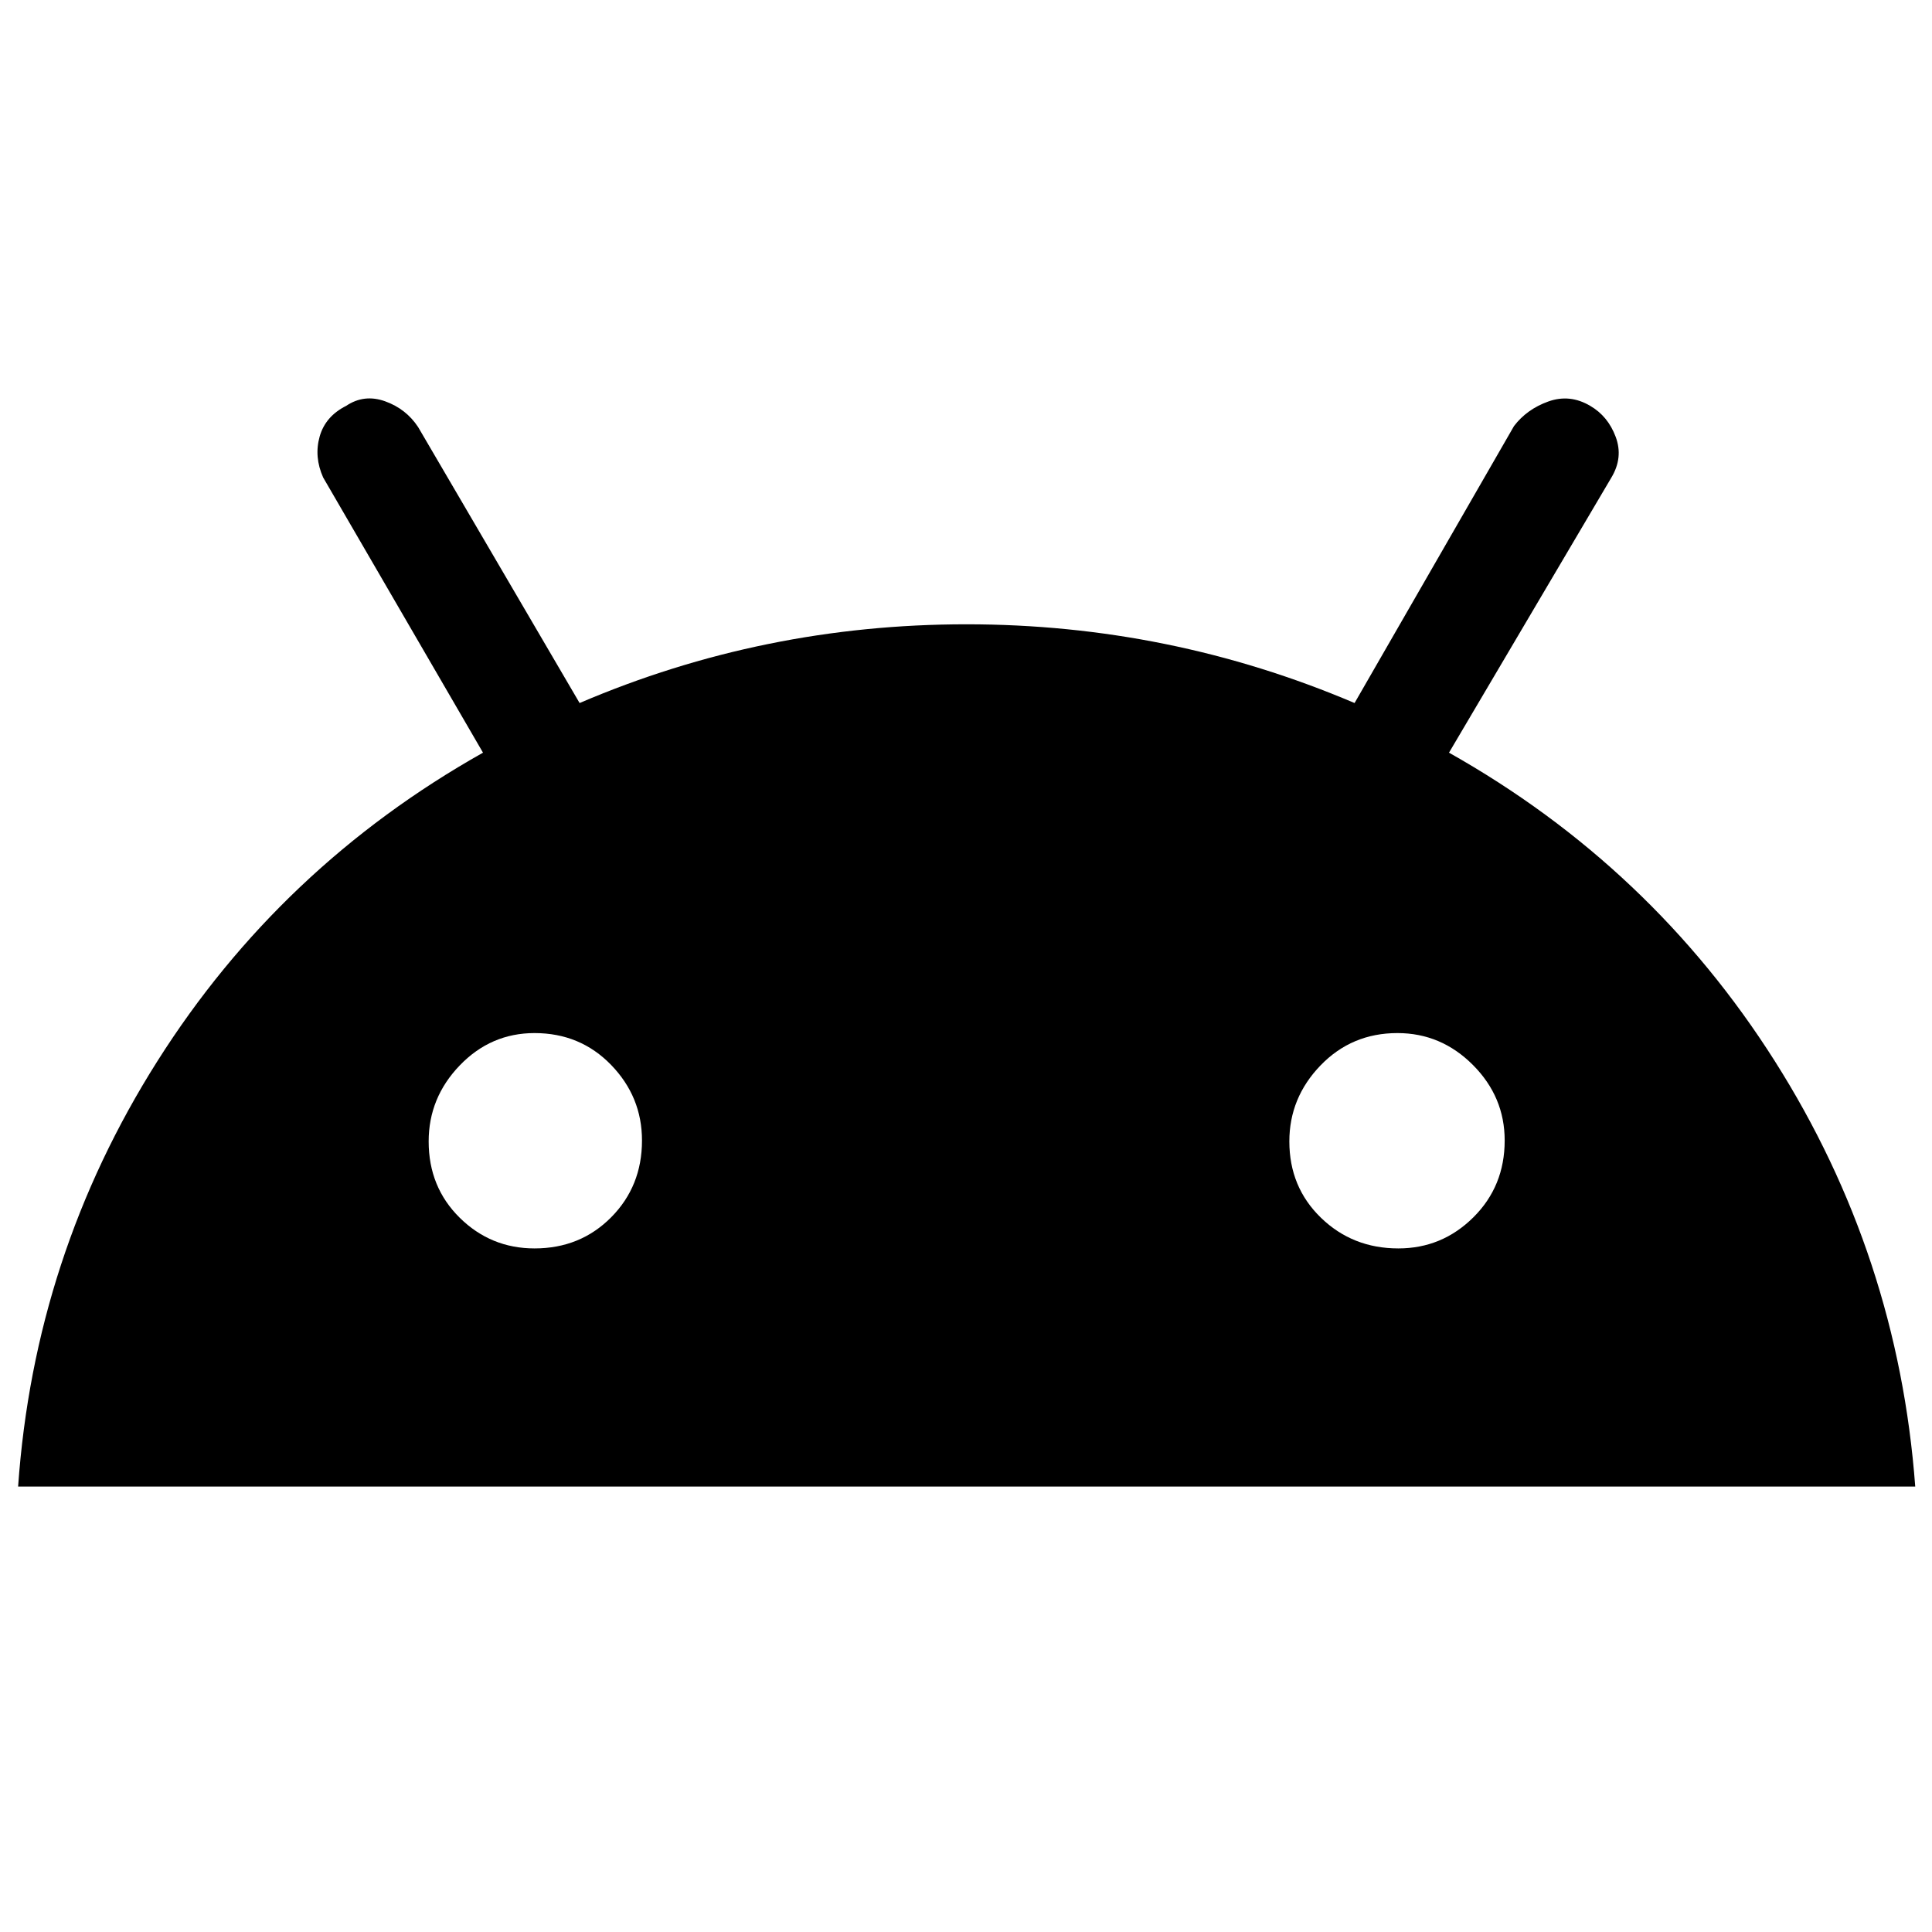 <svg xmlns="http://www.w3.org/2000/svg" height="40" viewBox="0 -960 960 960" width="40"><path d="M9-221.33q8.04-114.74 69.19-211.37Q139.33-529.33 240-586l-79.43-136.75Q156-733 158.83-743.07q2.84-10.06 13.17-15.26 8.95-6 19.36-2.27t16.39 12.79L288-610.67q91.39-39.12 192.25-39.12t192.83 39.12l79.21-137.61q6.38-8.39 17.06-12.22t20.82 2.17q8.83 5.13 12.66 15.41 3.84 10.27-2.16 20.25L720-586q100.67 56.67 161.89 153.25 61.22 96.59 69.78 211.42H9Zm256.62-118.34q22.71 0 38.05-15.45Q319-370.57 319-393.29q0-21.71-15.33-37.54-15.34-15.84-38.05-15.84-21.71 0-37.17 16.06Q213-414.55 213-392.84q0 22.72 15.45 37.95 15.46 15.22 37.17 15.22Zm429.21 0q21.71 0 37.28-15.45 15.56-15.45 15.56-38.17 0-21.71-15.79-37.54-15.79-15.84-37.5-15.84-22.71 0-38.21 16.06t-15.5 37.77q0 22.72 15.72 37.95 15.73 15.22 38.44 15.22Z"/></svg>